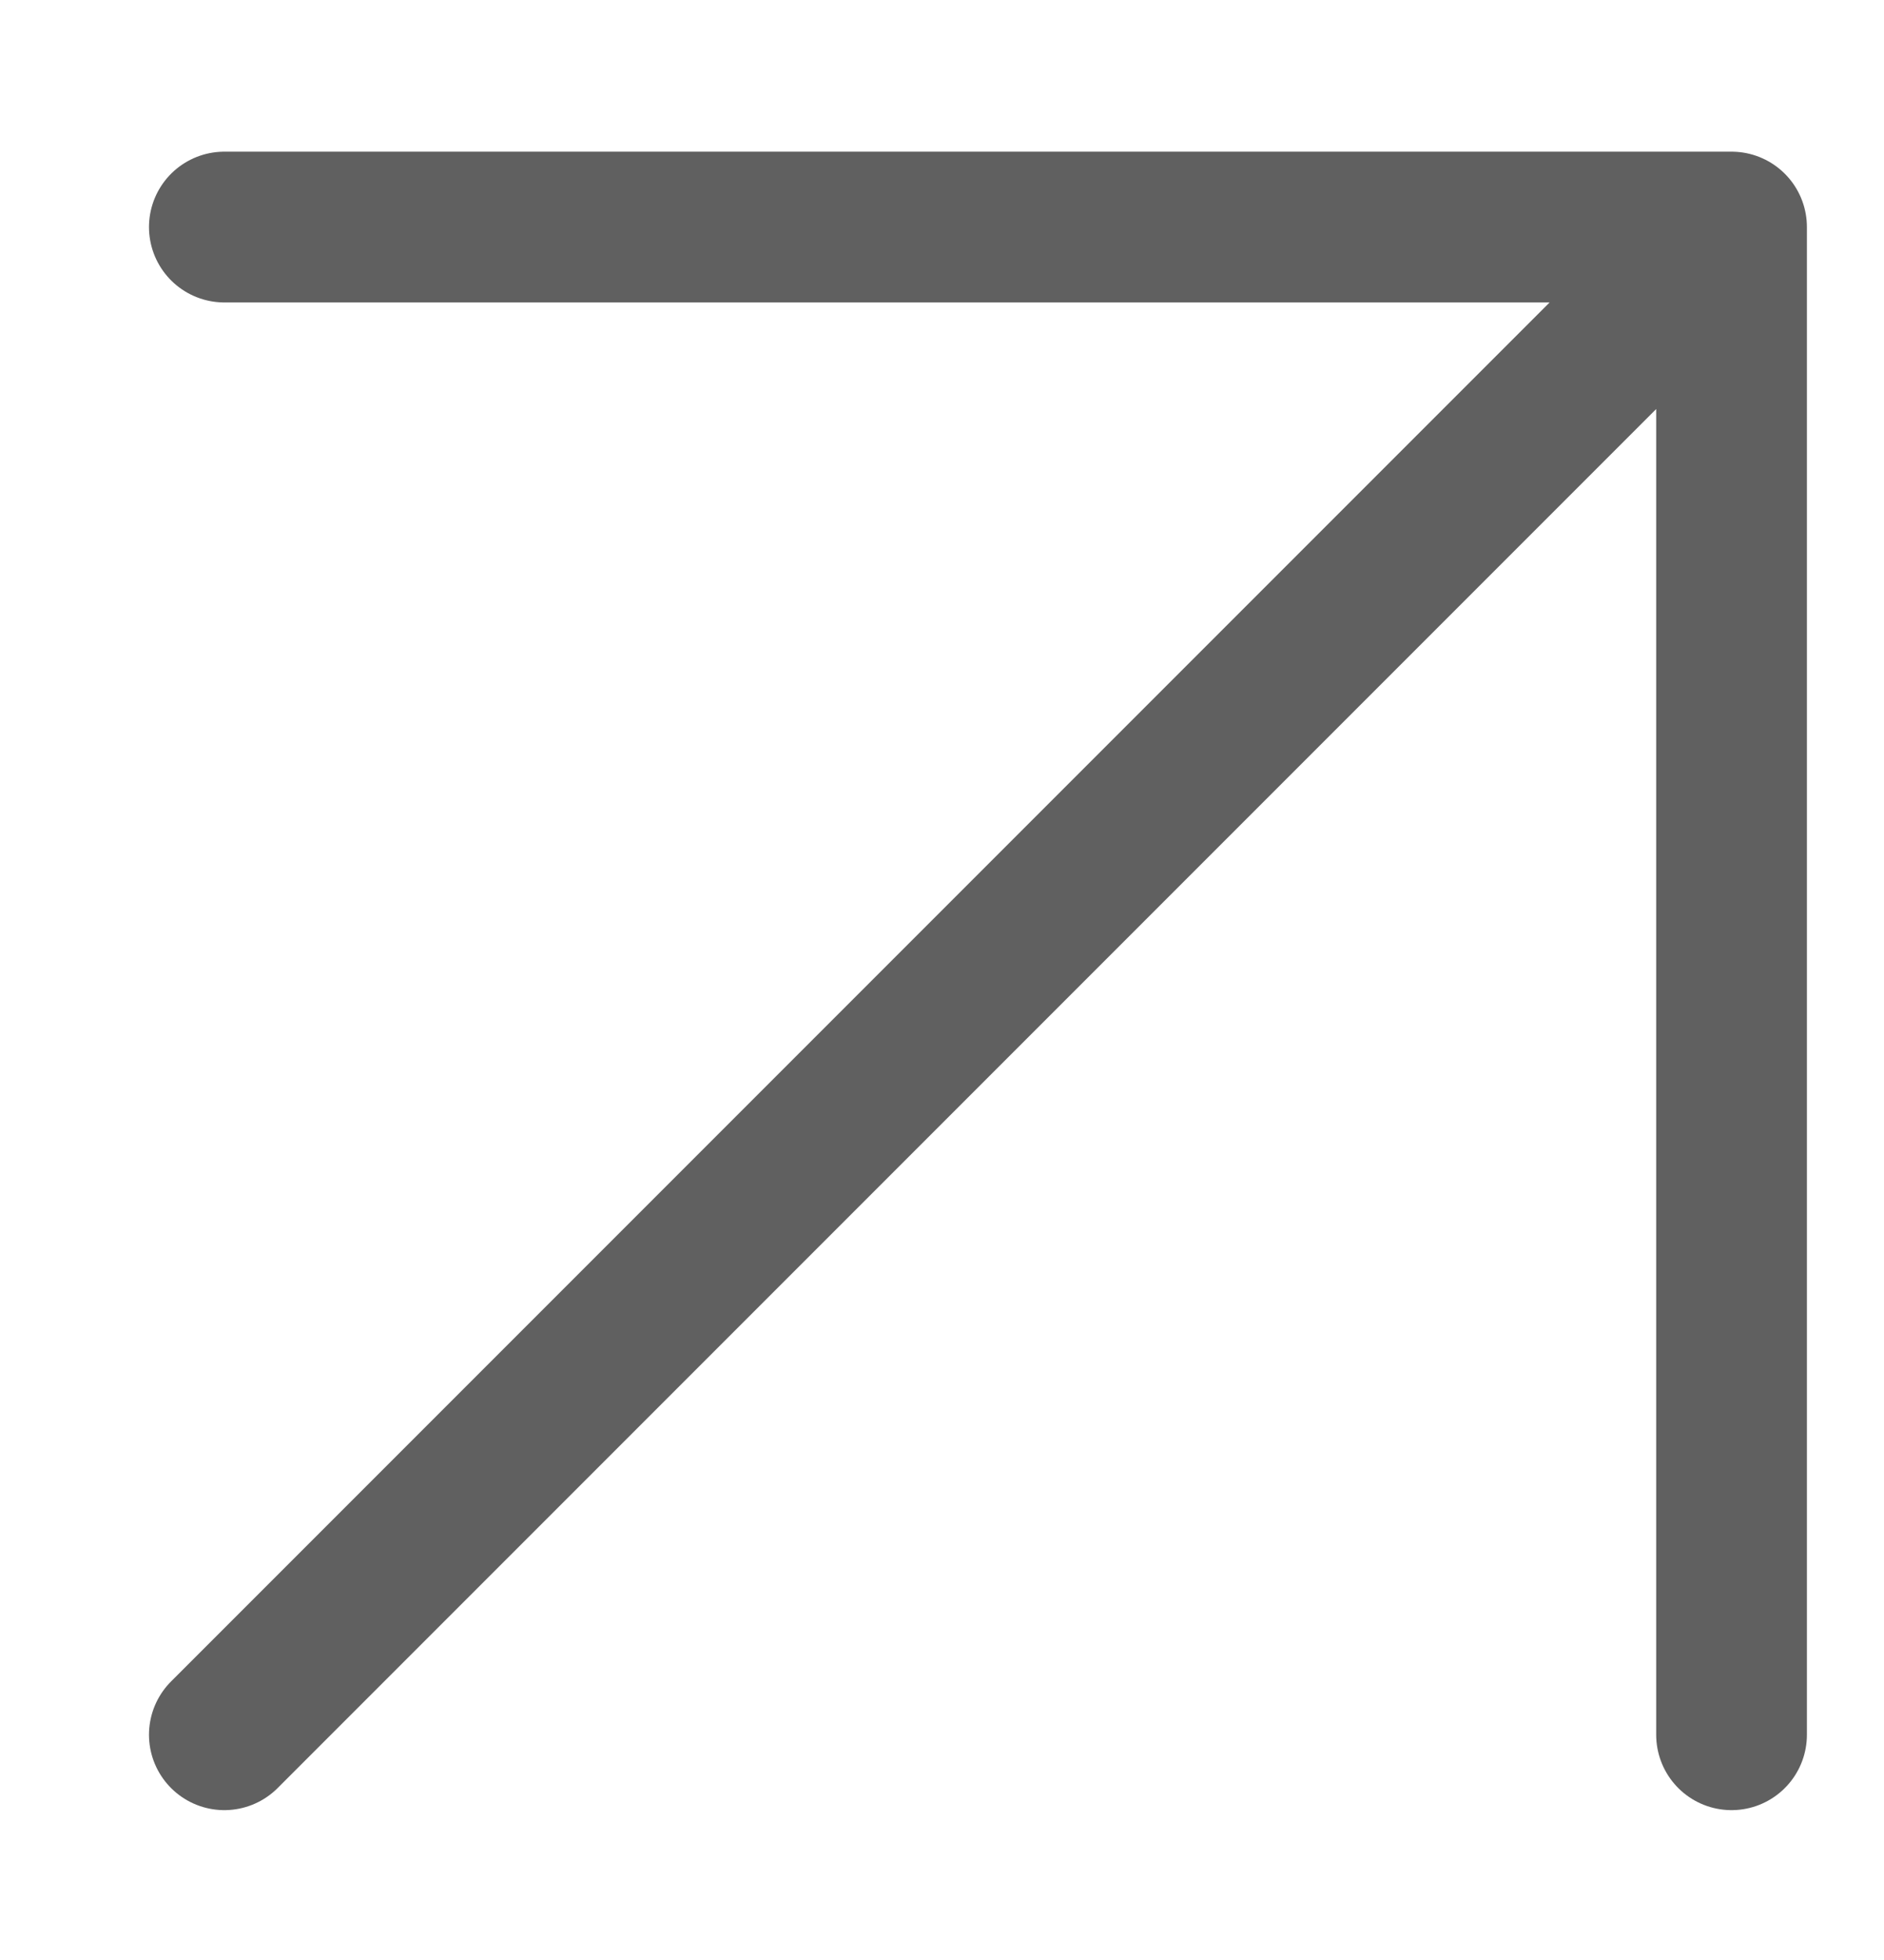 <svg width="25" height="26" viewBox="0 0 25 26" fill="none" xmlns="http://www.w3.org/2000/svg">
<path d="M2.977 23.012L22.977 3.012M22.977 3.012L2.977 3.012M22.977 3.012L22.977 23.012" stroke="#606060" stroke-width="2" stroke-linecap="round" stroke-linejoin="round"/>
</svg>
